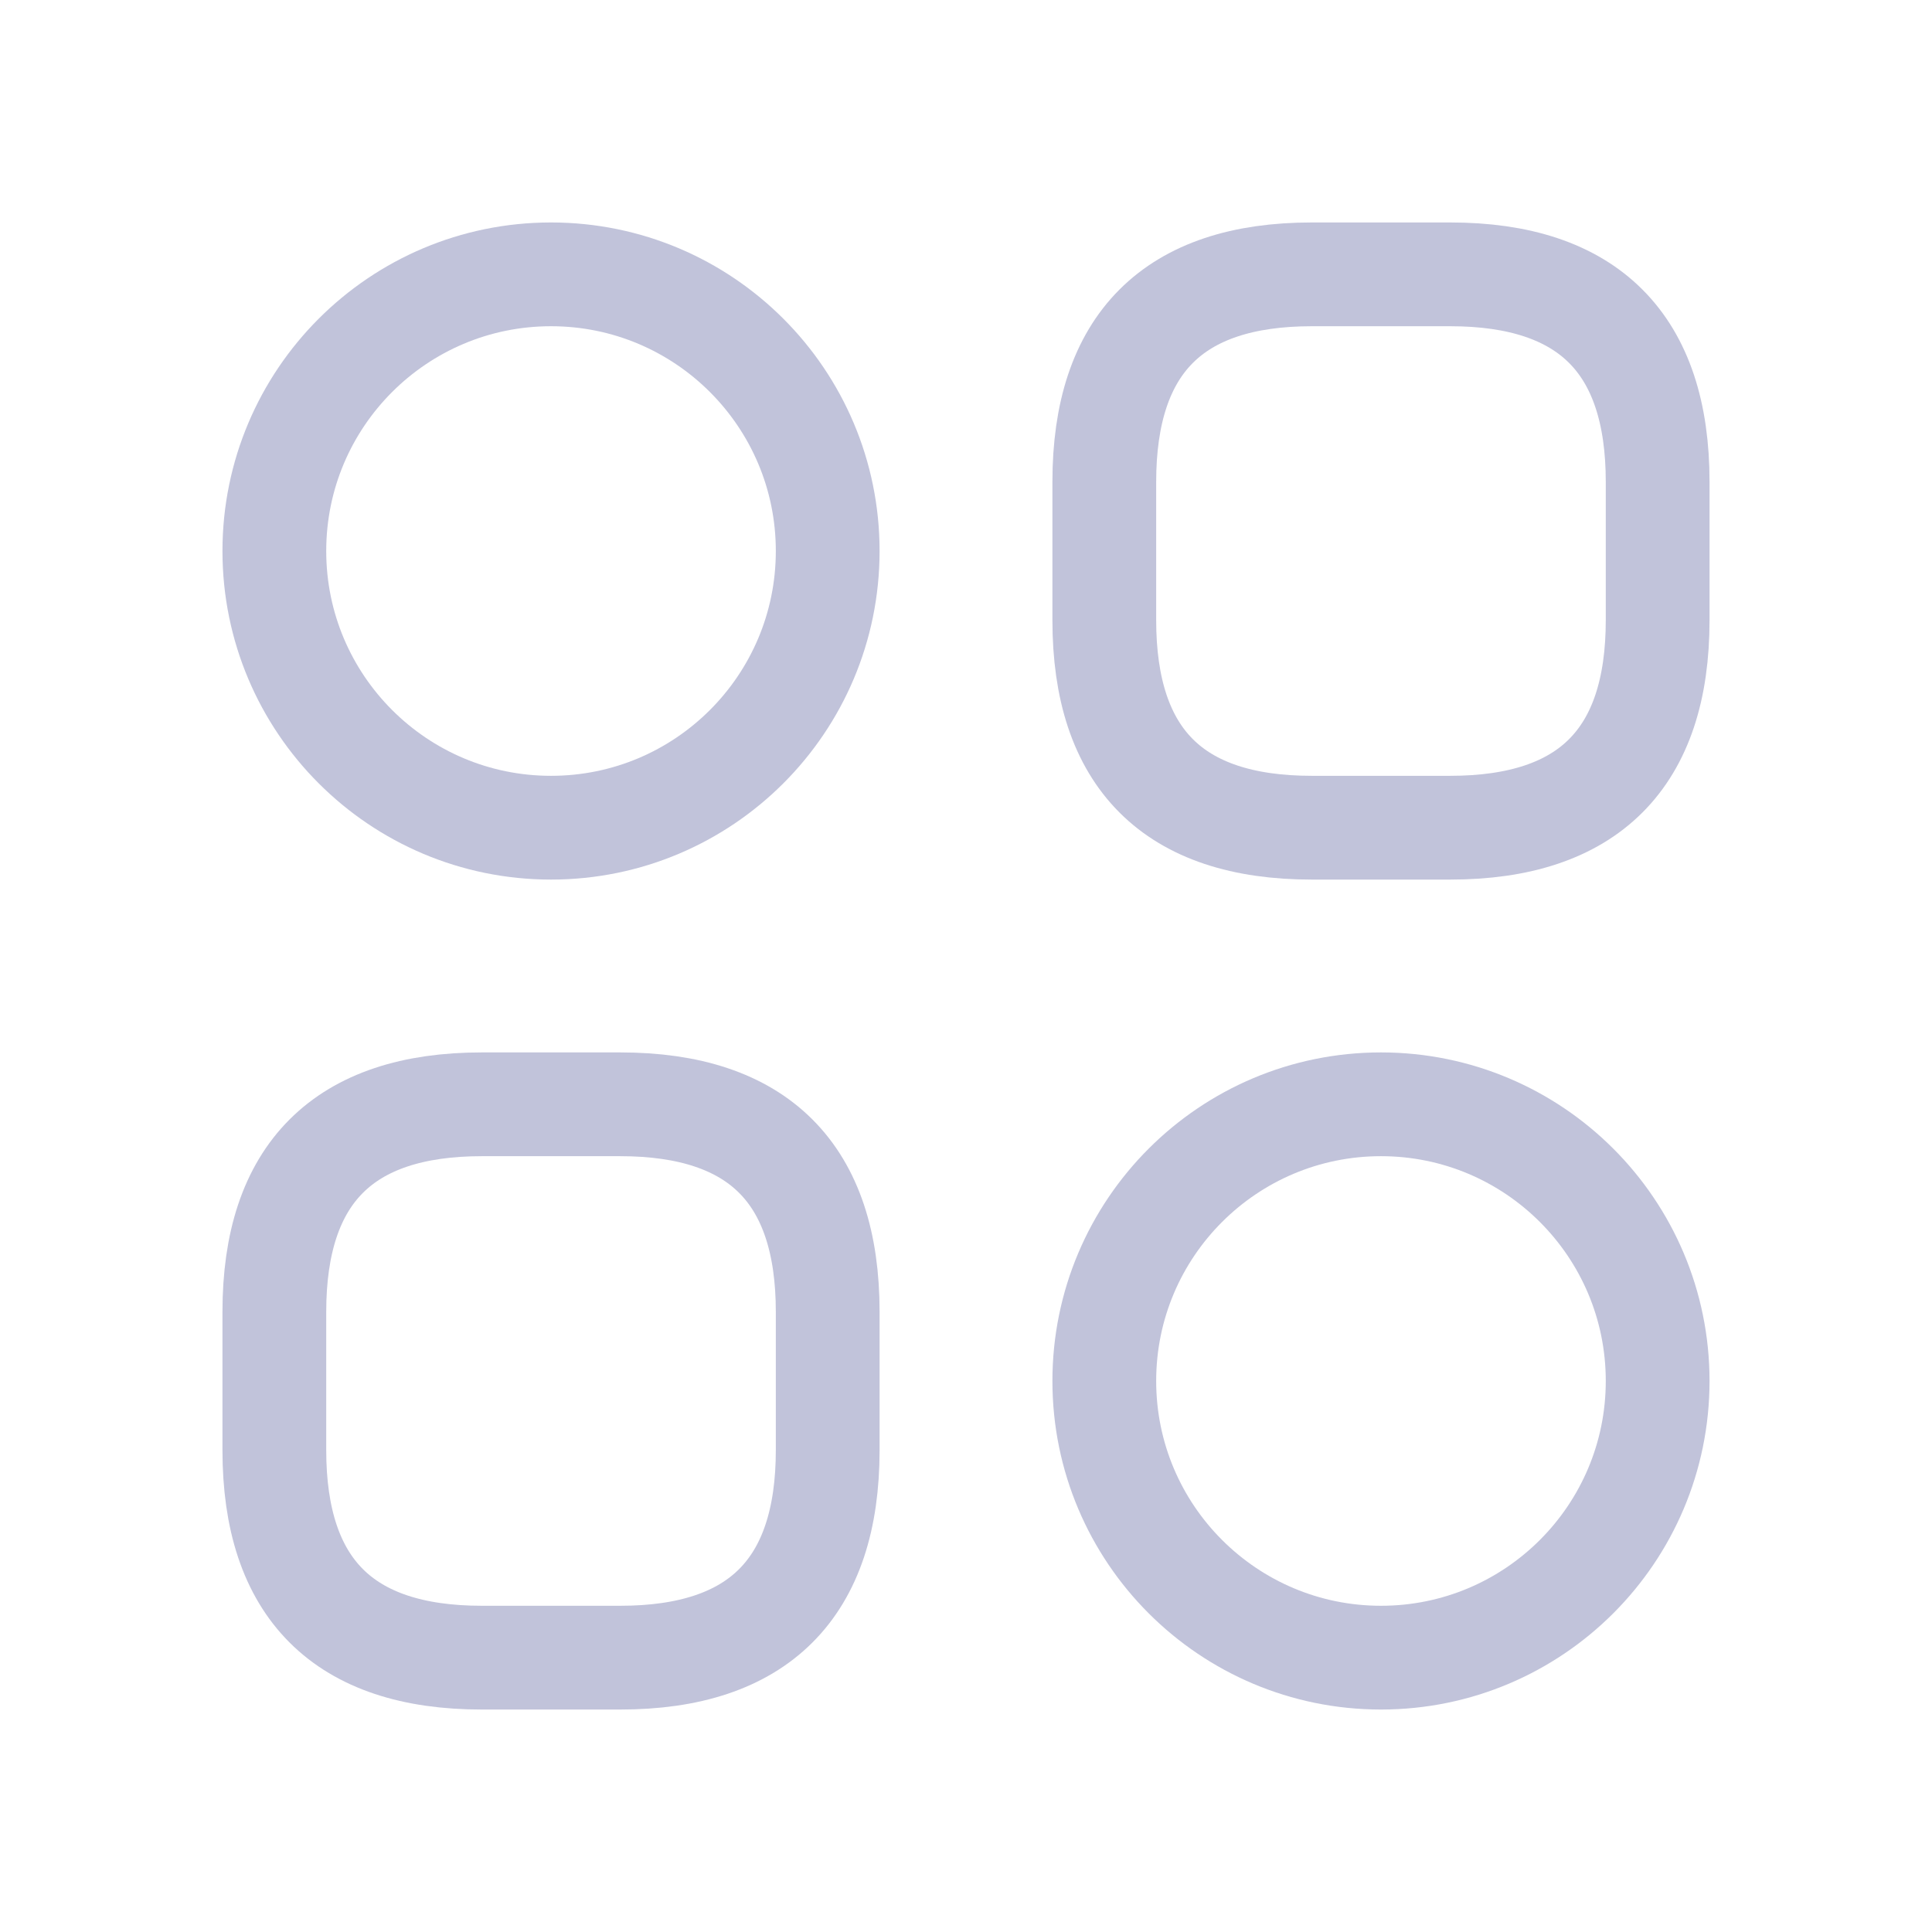 <svg width="24" height="24" viewBox="0 0 24 24" fill="none" xmlns="http://www.w3.org/2000/svg">
<g clip-path="url(#clip0_552_10050)">
<path d="M16.296 10.282H18.014C19.732 10.282 20.592 9.423 20.592 7.704V5.986C20.592 4.268 19.732 3.408 18.014 3.408H16.296C14.577 3.408 13.718 4.268 13.718 5.986V7.704C13.718 9.423 14.577 10.282 16.296 10.282Z" stroke="#C1C3DA" stroke-width="1.289" stroke-miterlimit="10" stroke-linecap="round" stroke-linejoin="round"/>
<path d="M5.986 20.592H7.704C9.422 20.592 10.282 19.733 10.282 18.014V16.296C10.282 14.578 9.422 13.718 7.704 13.718H5.986C4.267 13.718 3.408 14.578 3.408 16.296V18.014C3.408 19.733 4.267 20.592 5.986 20.592Z" stroke="#C1C3DA" stroke-width="1.289" stroke-miterlimit="10" stroke-linecap="round" stroke-linejoin="round"/>
<path d="M6.845 10.282C8.743 10.282 10.282 8.743 10.282 6.845C10.282 4.947 8.743 3.408 6.845 3.408C4.947 3.408 3.408 4.947 3.408 6.845C3.408 8.743 4.947 10.282 6.845 10.282Z" stroke="#C1C3DA" stroke-width="1.289" stroke-miterlimit="10" stroke-linecap="round" stroke-linejoin="round"/>
<path d="M17.155 20.592C19.053 20.592 20.592 19.053 20.592 17.155C20.592 15.257 19.053 13.718 17.155 13.718C15.257 13.718 13.718 15.257 13.718 17.155C13.718 19.053 15.257 20.592 17.155 20.592Z" stroke="#C1C3DA" stroke-width="1.289" stroke-miterlimit="10" stroke-linecap="round" stroke-linejoin="round"/>
</g>
<defs>
<clipPath id="clip0_552_10050">
<rect width="20.62" height="20.62" fill="white" transform="translate(1.69 1.69)"/>
</clipPath>
</defs>
</svg>
